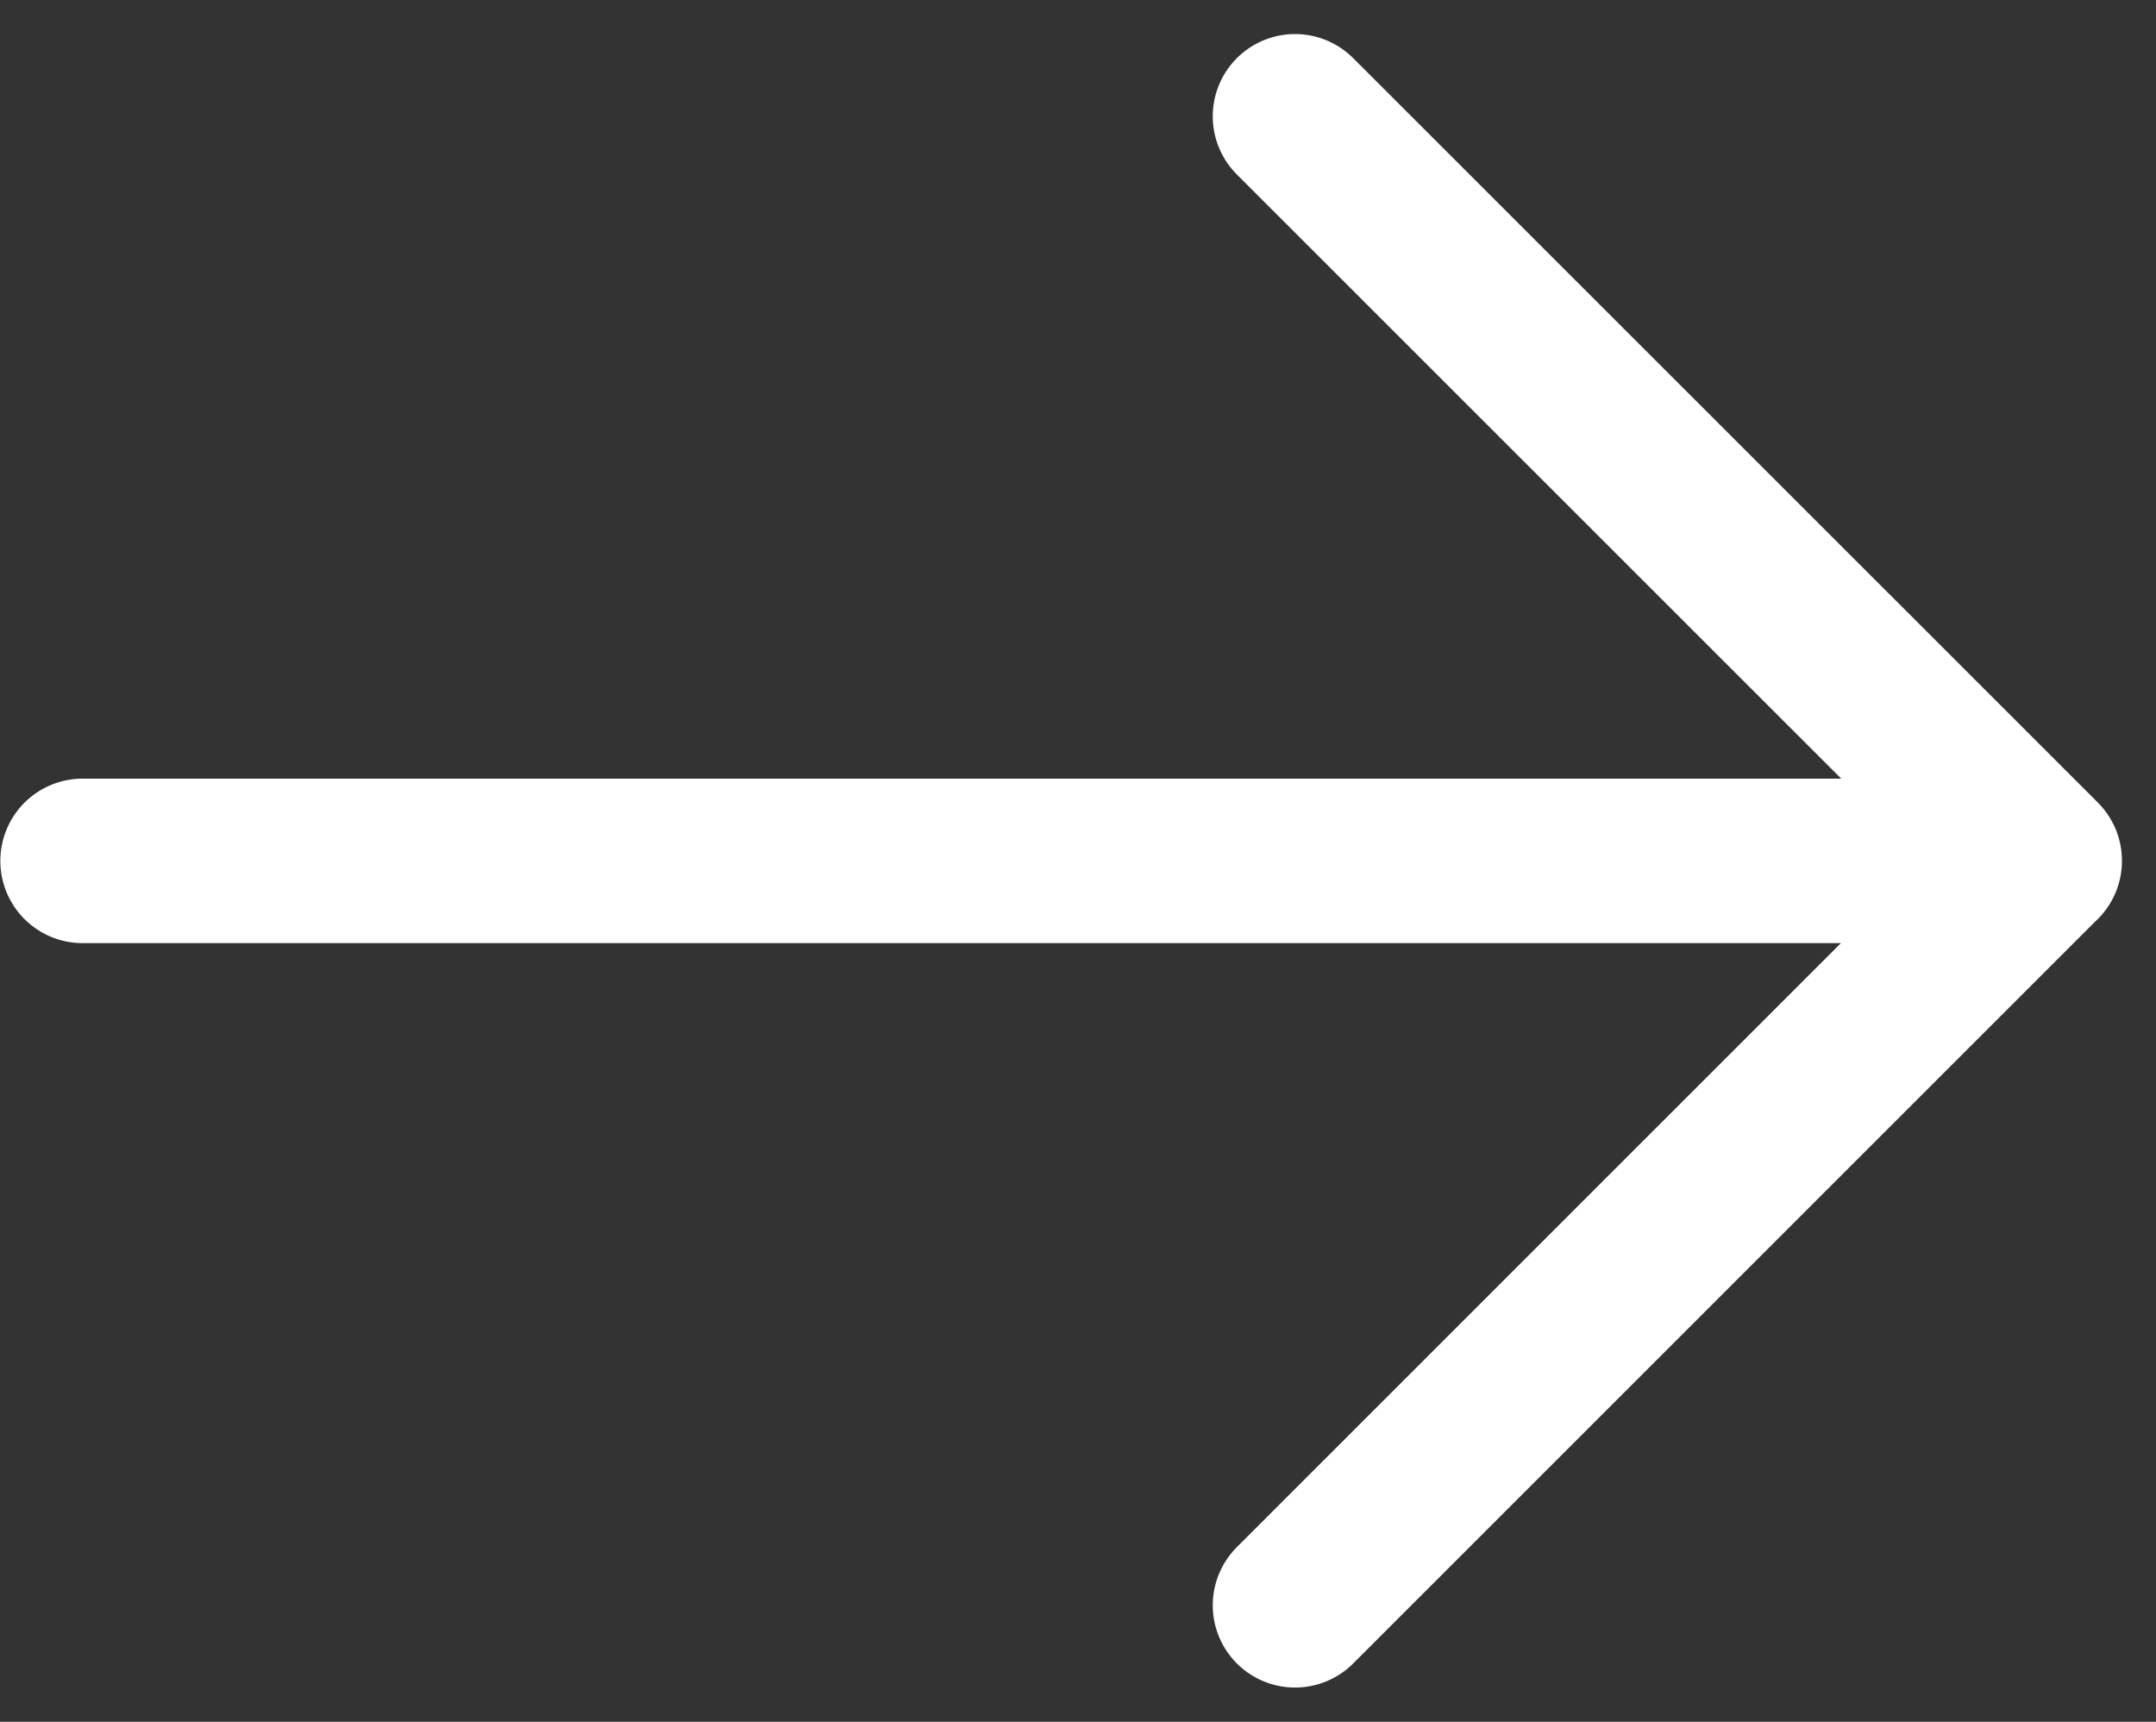 <svg xmlns="http://www.w3.org/2000/svg" width="13.104" height="10.466" viewBox="0 0 13.104 10.466">
  <rect x="0" y="0" width="13.104" height="10.466" fill="#333333" stroke="none"/>
  <path id="Path_34529" data-name="Path 34529" d="M8.169,13.551l4.526-4.526m0,0L8.169,4.5m4.526,4.526H.8" transform="translate(-0.298 -3.793)" fill="none" stroke="#fff" stroke-linecap="round" stroke-linejoin="round" stroke-width="1"/>
</svg>
